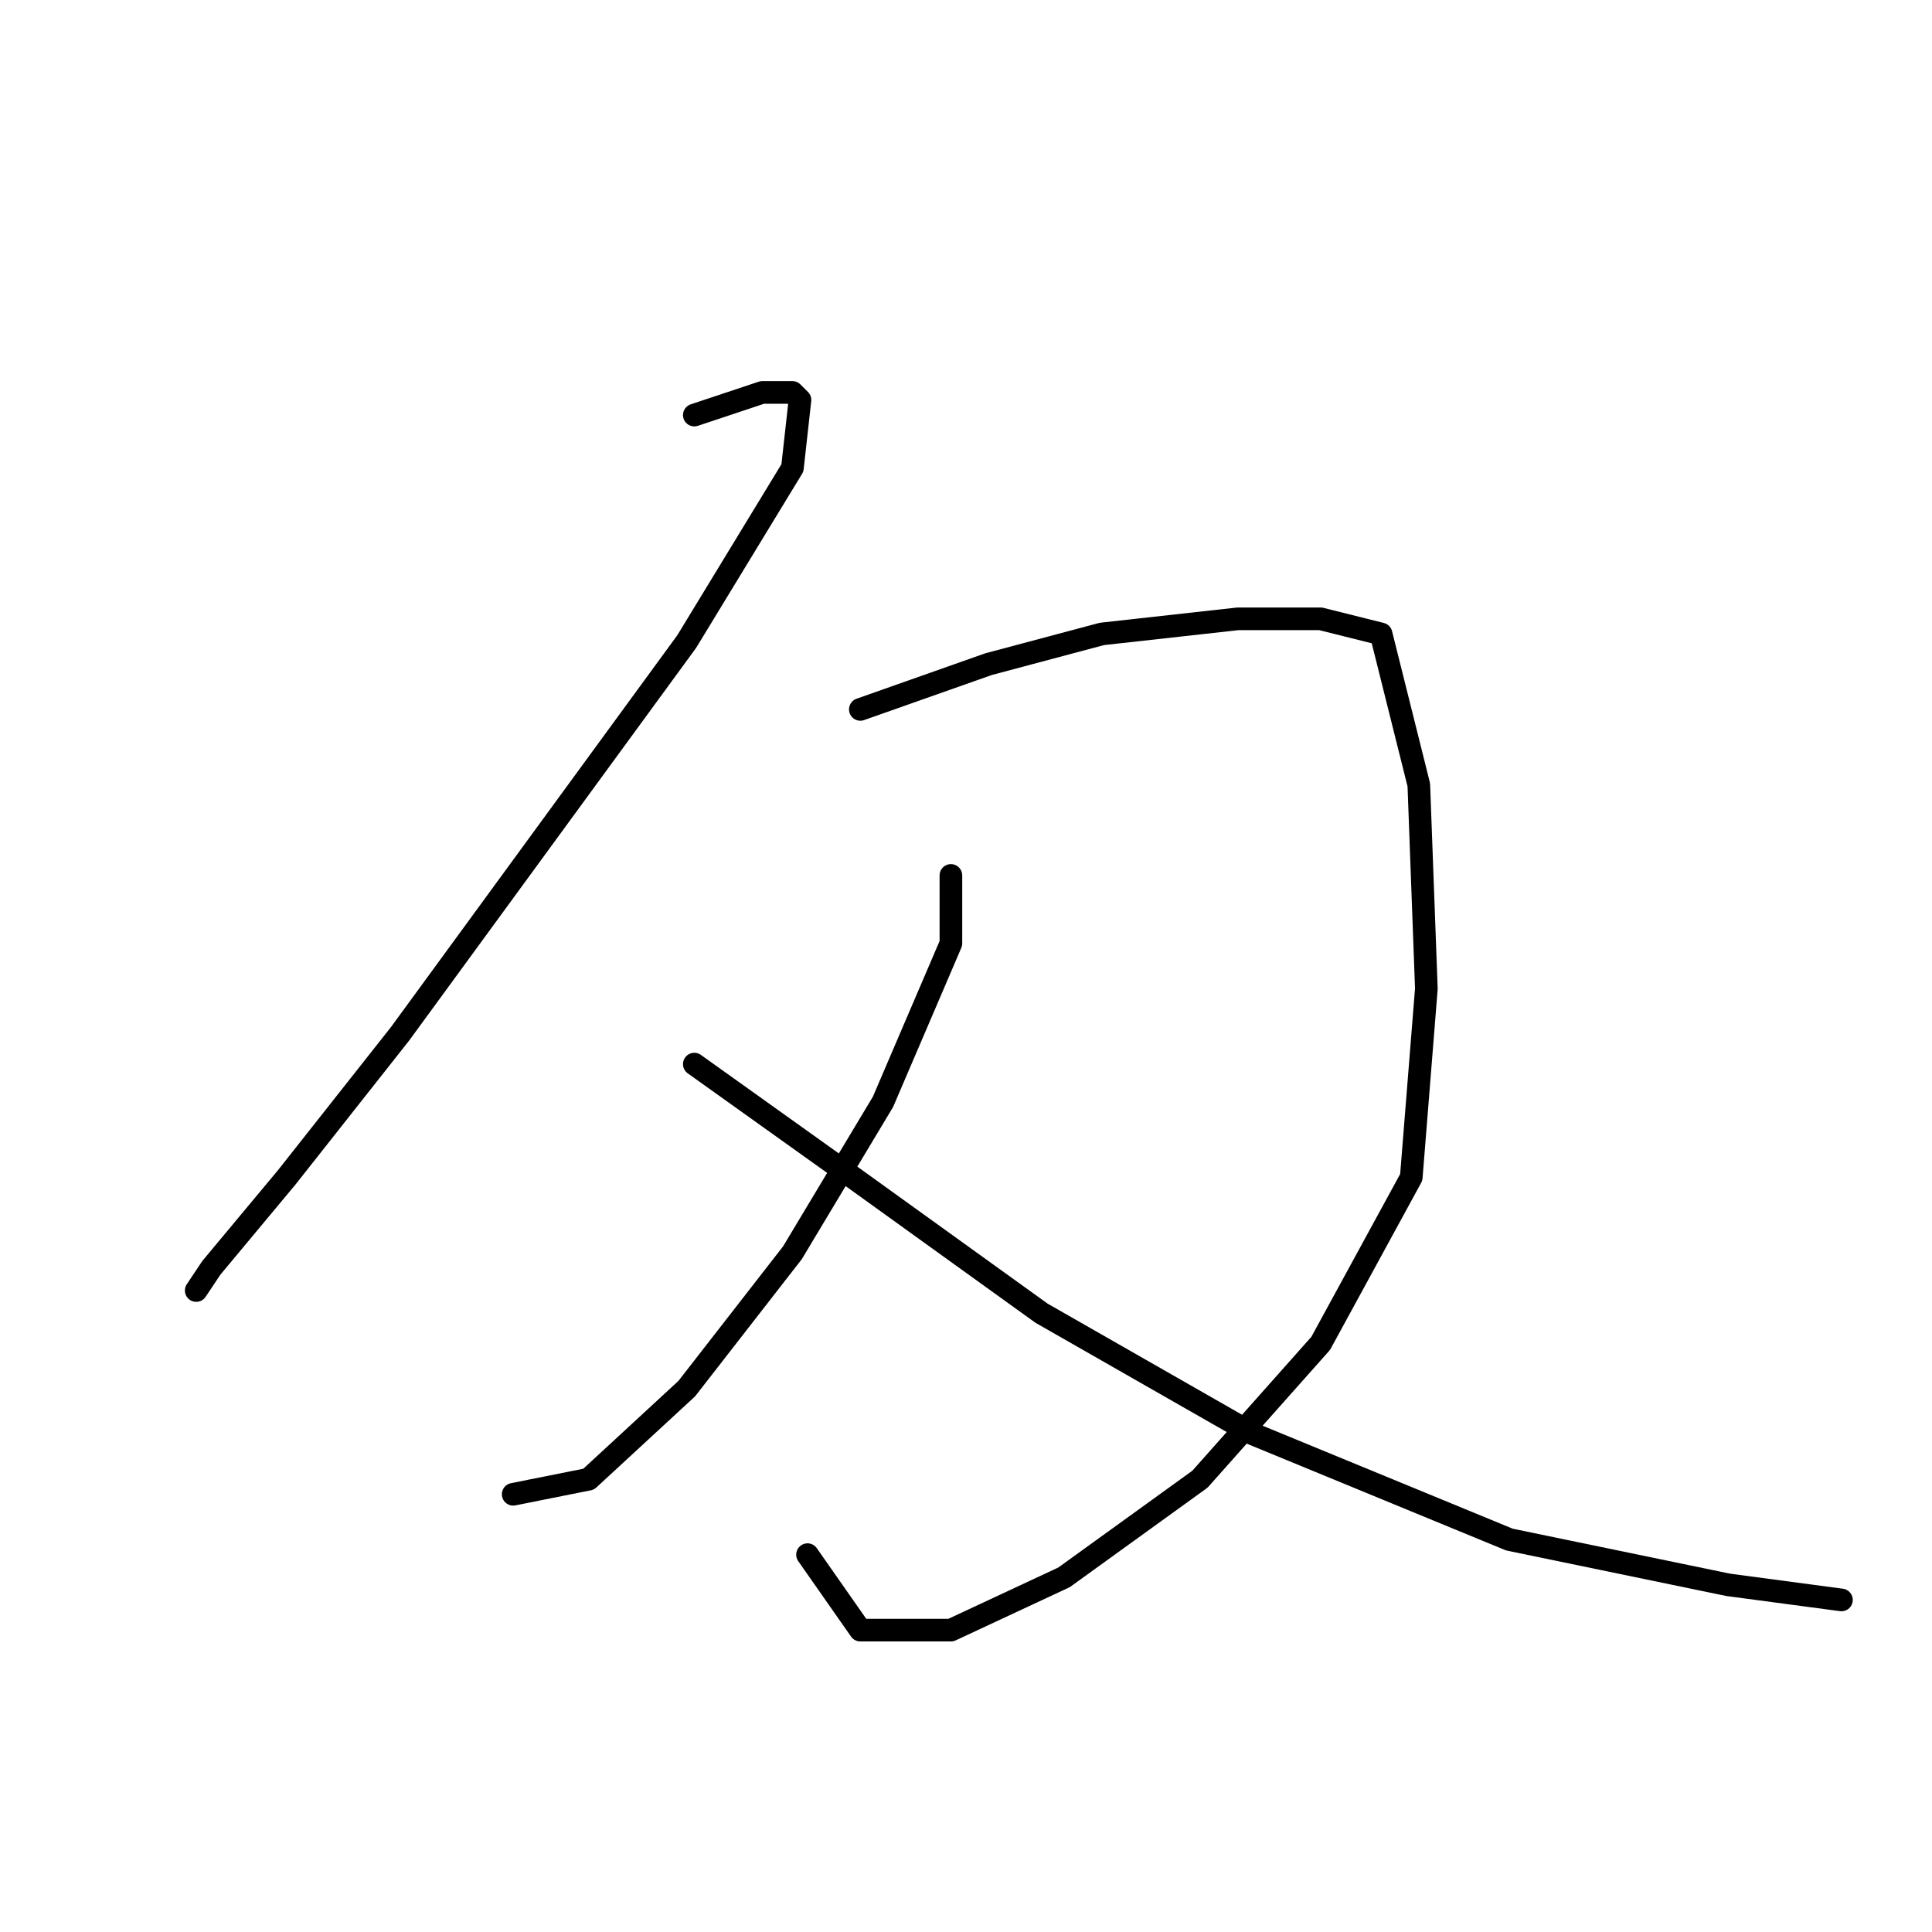<?xml version="1.0" standalone="no"?>
    <svg width="256" height="256" xmlns="http://www.w3.org/2000/svg" version="1.1">
    <polyline stroke="black" stroke-width="3" stroke-linecap="round" fill="transparent" stroke-linejoin="round" points="92 55 101 52 105 52 106 53 105 62 91 85 72 111 53 137 38 156 28 168 26 171 26 171 " />
        <polyline stroke="black" stroke-width="3" stroke-linecap="round" fill="transparent" stroke-linejoin="round" points="114 94 131 88 146 84 164 82 175 82 183 84 188 104 189 131 187 156 175 178 159 196 141 209 126 216 114 216 107 206 107 206 " />
        <polyline stroke="black" stroke-width="3" stroke-linecap="round" fill="transparent" stroke-linejoin="round" points="126 116 126 125 117 146 105 166 91 184 78 196 68 198 68 198 " />
        <polyline stroke="black" stroke-width="3" stroke-linecap="round" fill="transparent" stroke-linejoin="round" points="92 141 113 156 138 174 166 190 200 204 229 210 244 212 244 212 " />
        </svg>